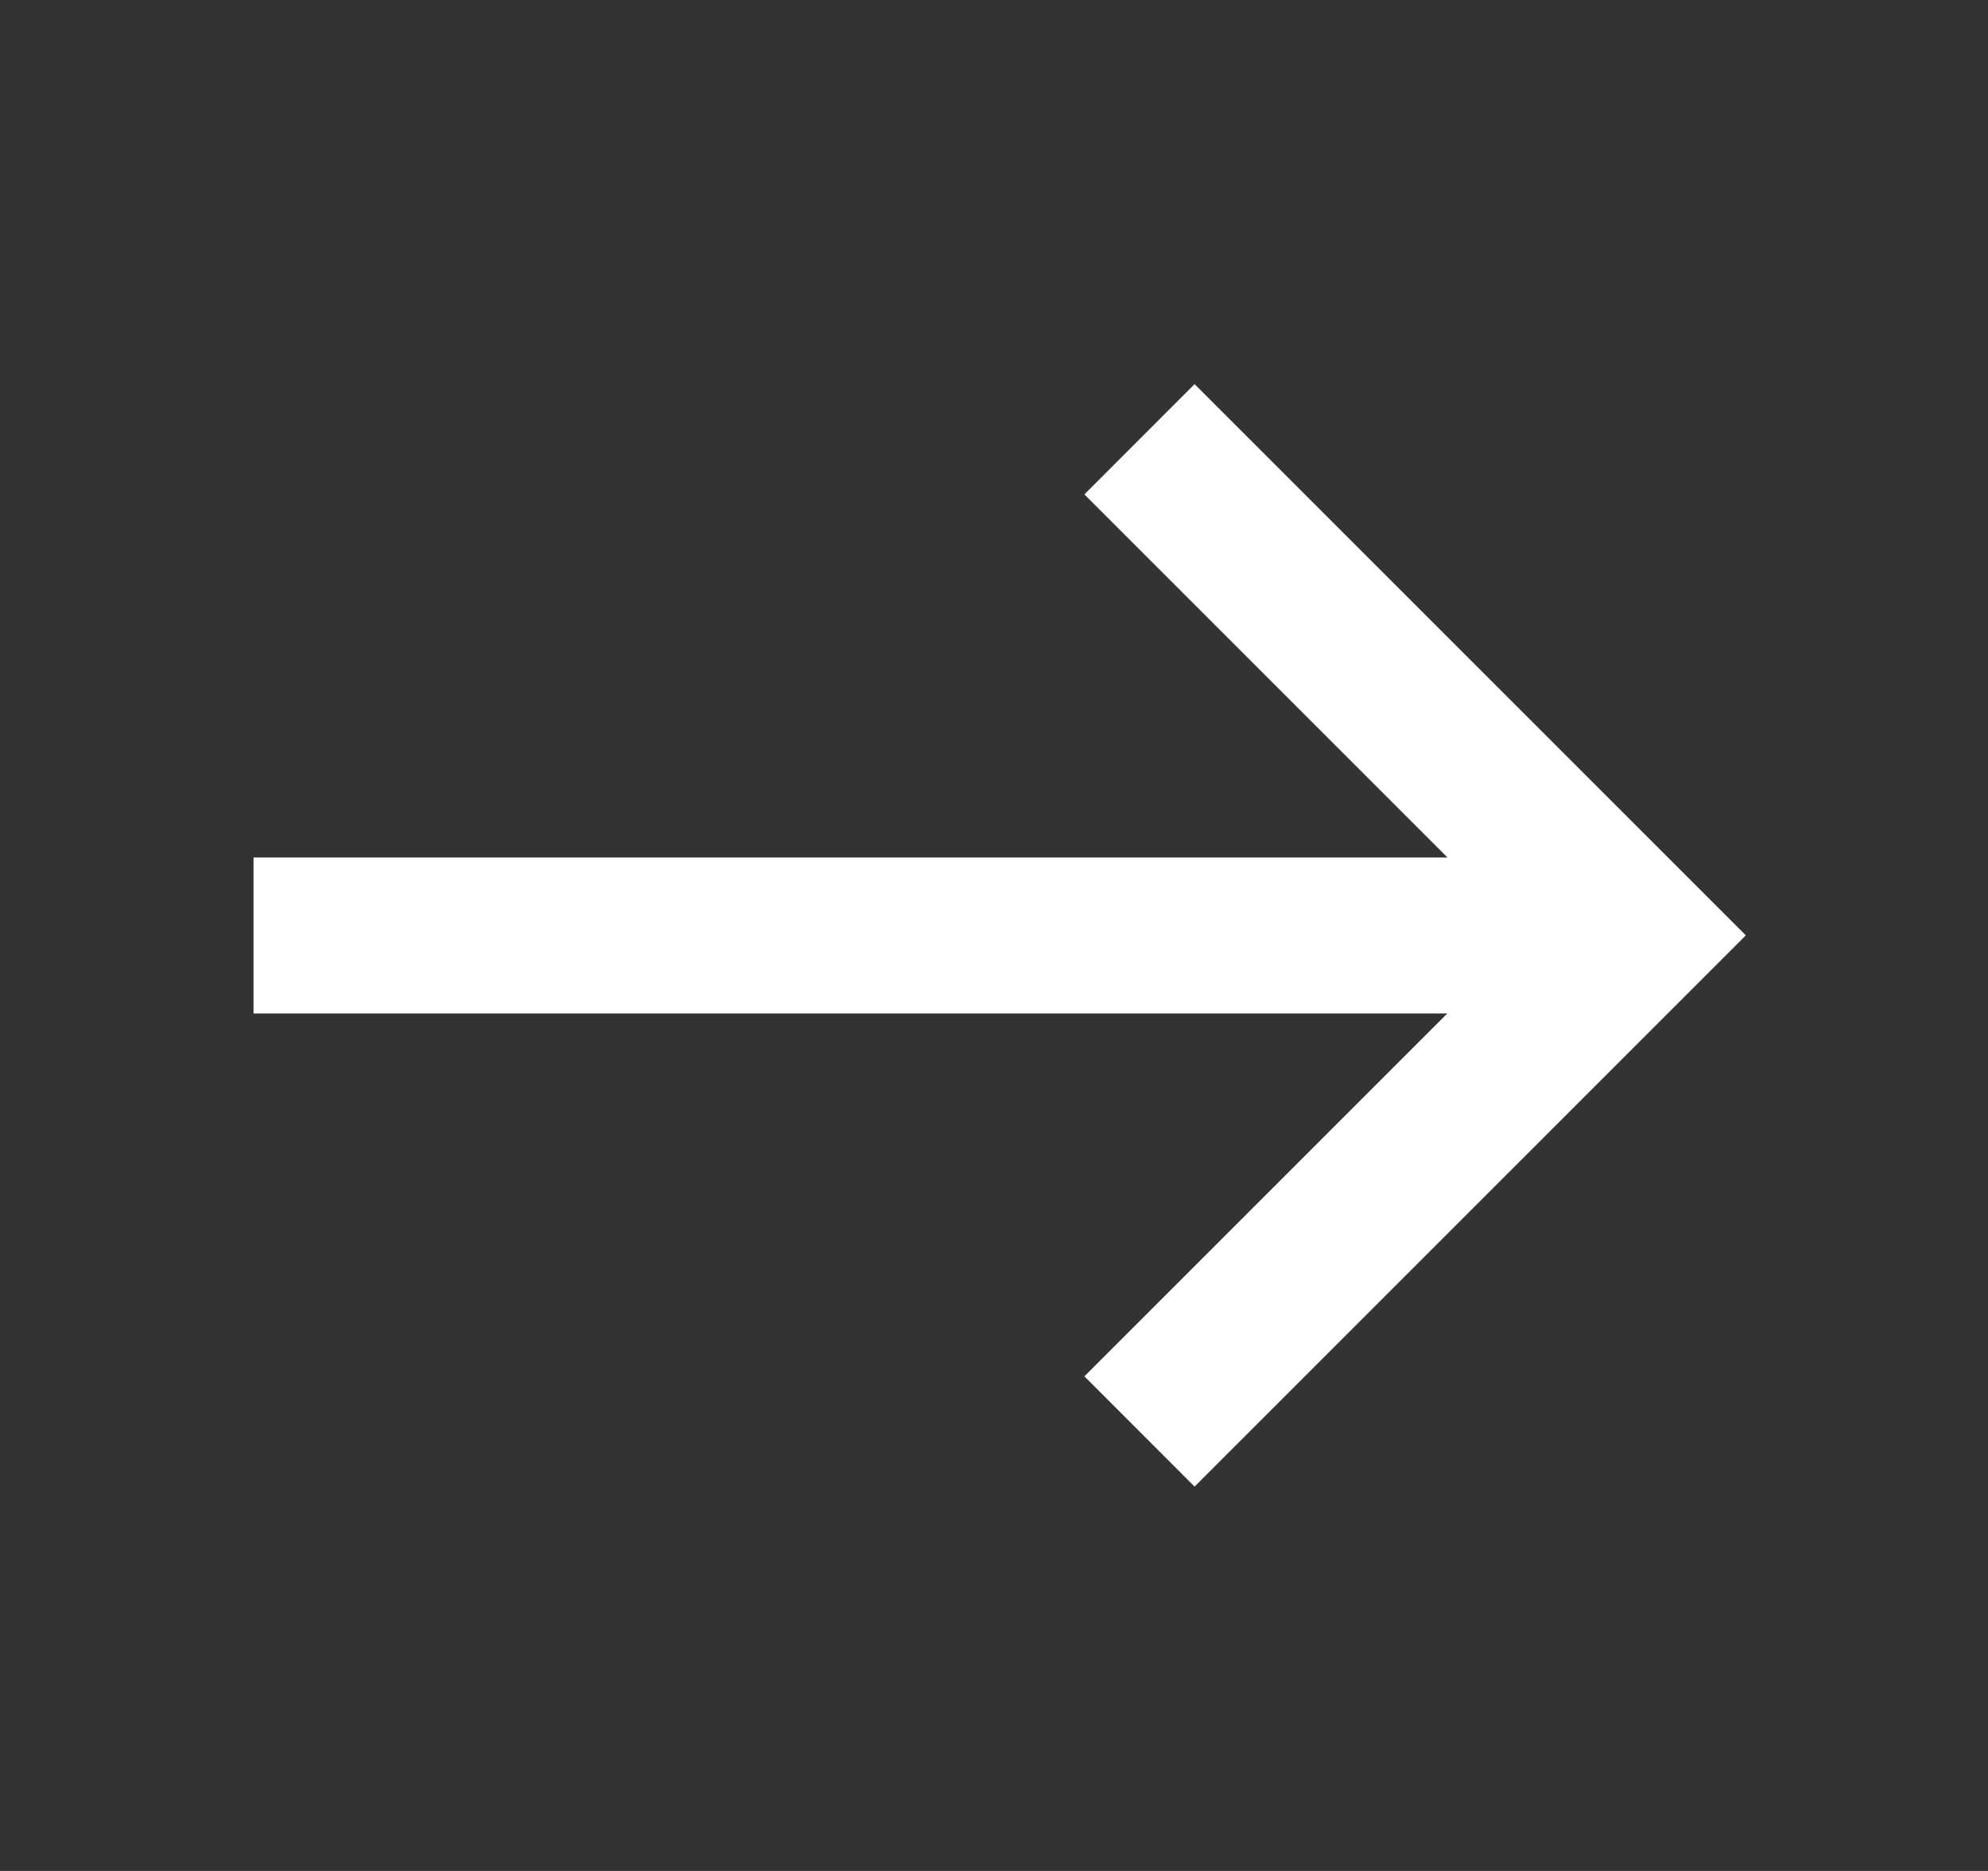<svg width="17" height="16" viewBox="0 0 17 16" fill="none" xmlns="http://www.w3.org/2000/svg">
<rect x="0" y="0" width="17" height="16" fill="#333333" stroke="none"/>
<path fill-rule="evenodd" clip-rule="evenodd" d="M12.376 8.667L9.273 11.77L10.215 12.713L14.929 7.999L10.215 3.285L9.273 4.228L12.378 7.333L2.168 7.333L2.168 8.667L12.376 8.667Z" fill="white"/>
</svg>
